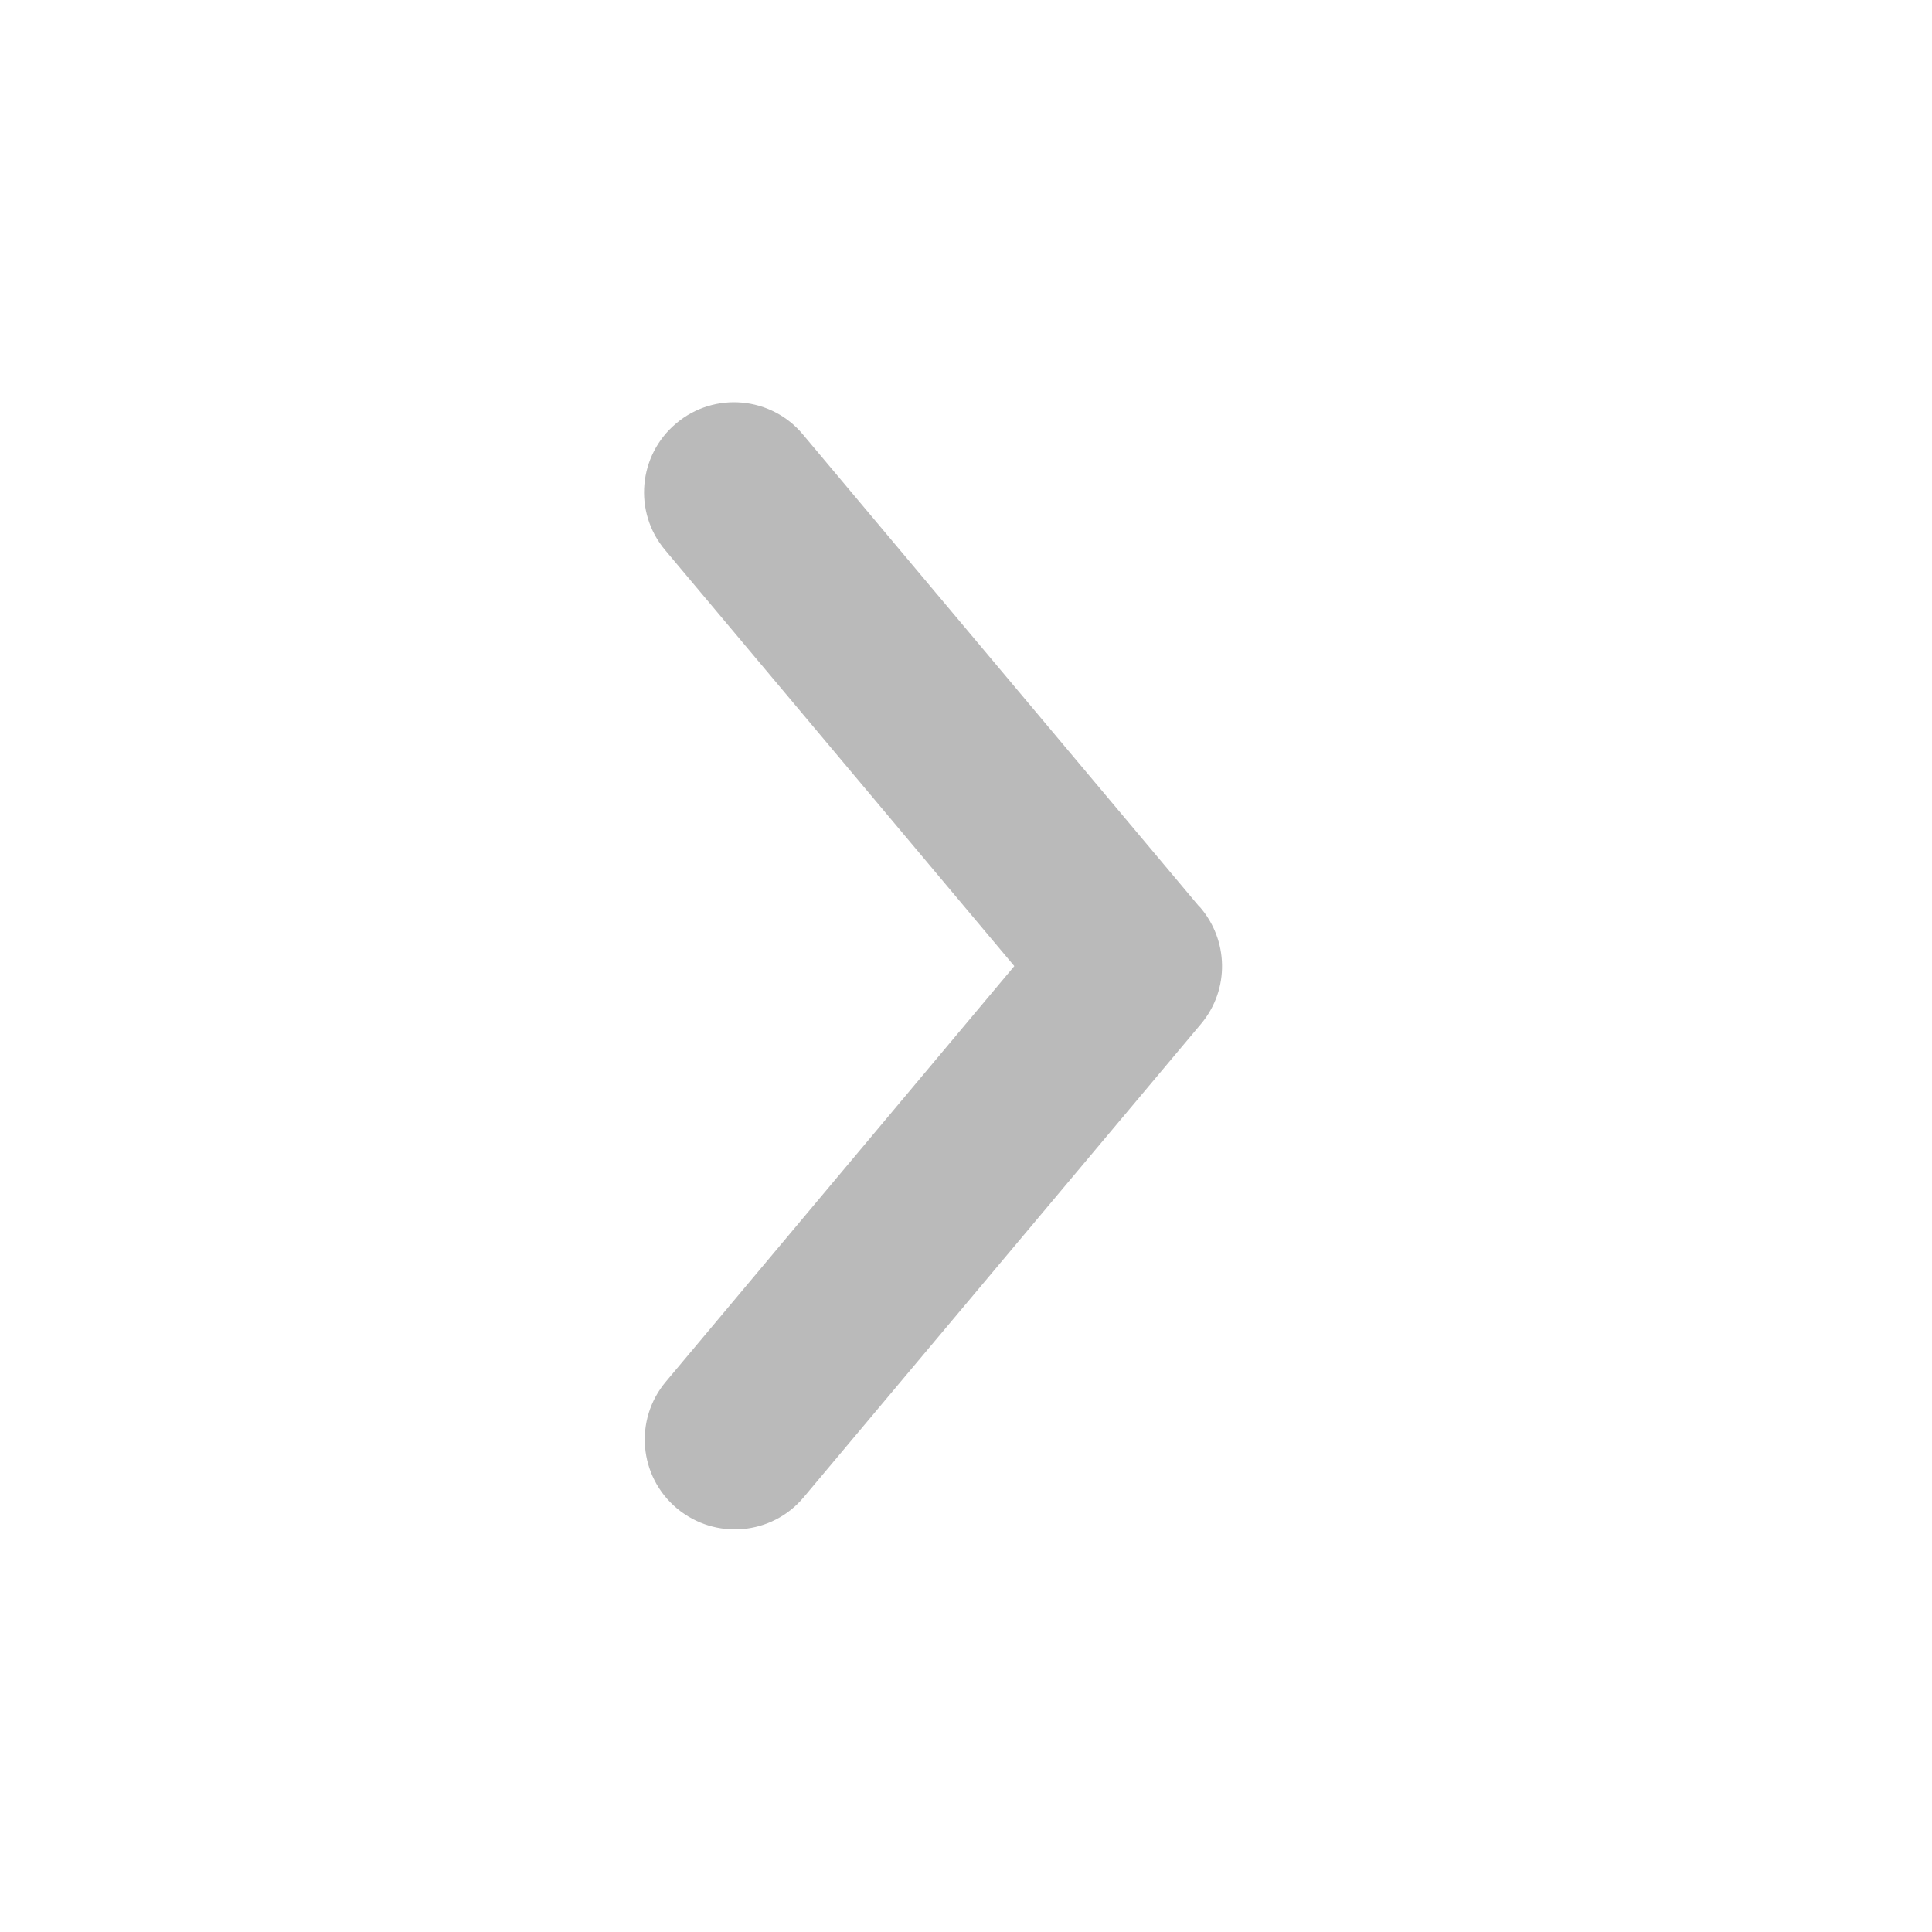 <svg width="20" height="20" viewBox="0 0 20 20" fill="none" xmlns="http://www.w3.org/2000/svg">
<path d="M12.417 9.388L8.312 4.498C7.983 4.103 7.394 4.051 7.001 4.382C6.606 4.712 6.554 5.301 6.885 5.694L10.5 10.001L6.893 14.303C6.561 14.698 6.613 15.285 7.008 15.615C7.403 15.944 7.99 15.894 8.32 15.499L12.434 10.598C12.733 10.24 12.717 9.728 12.419 9.387L12.417 9.388Z" fill="#BABABA"/>
</svg>
